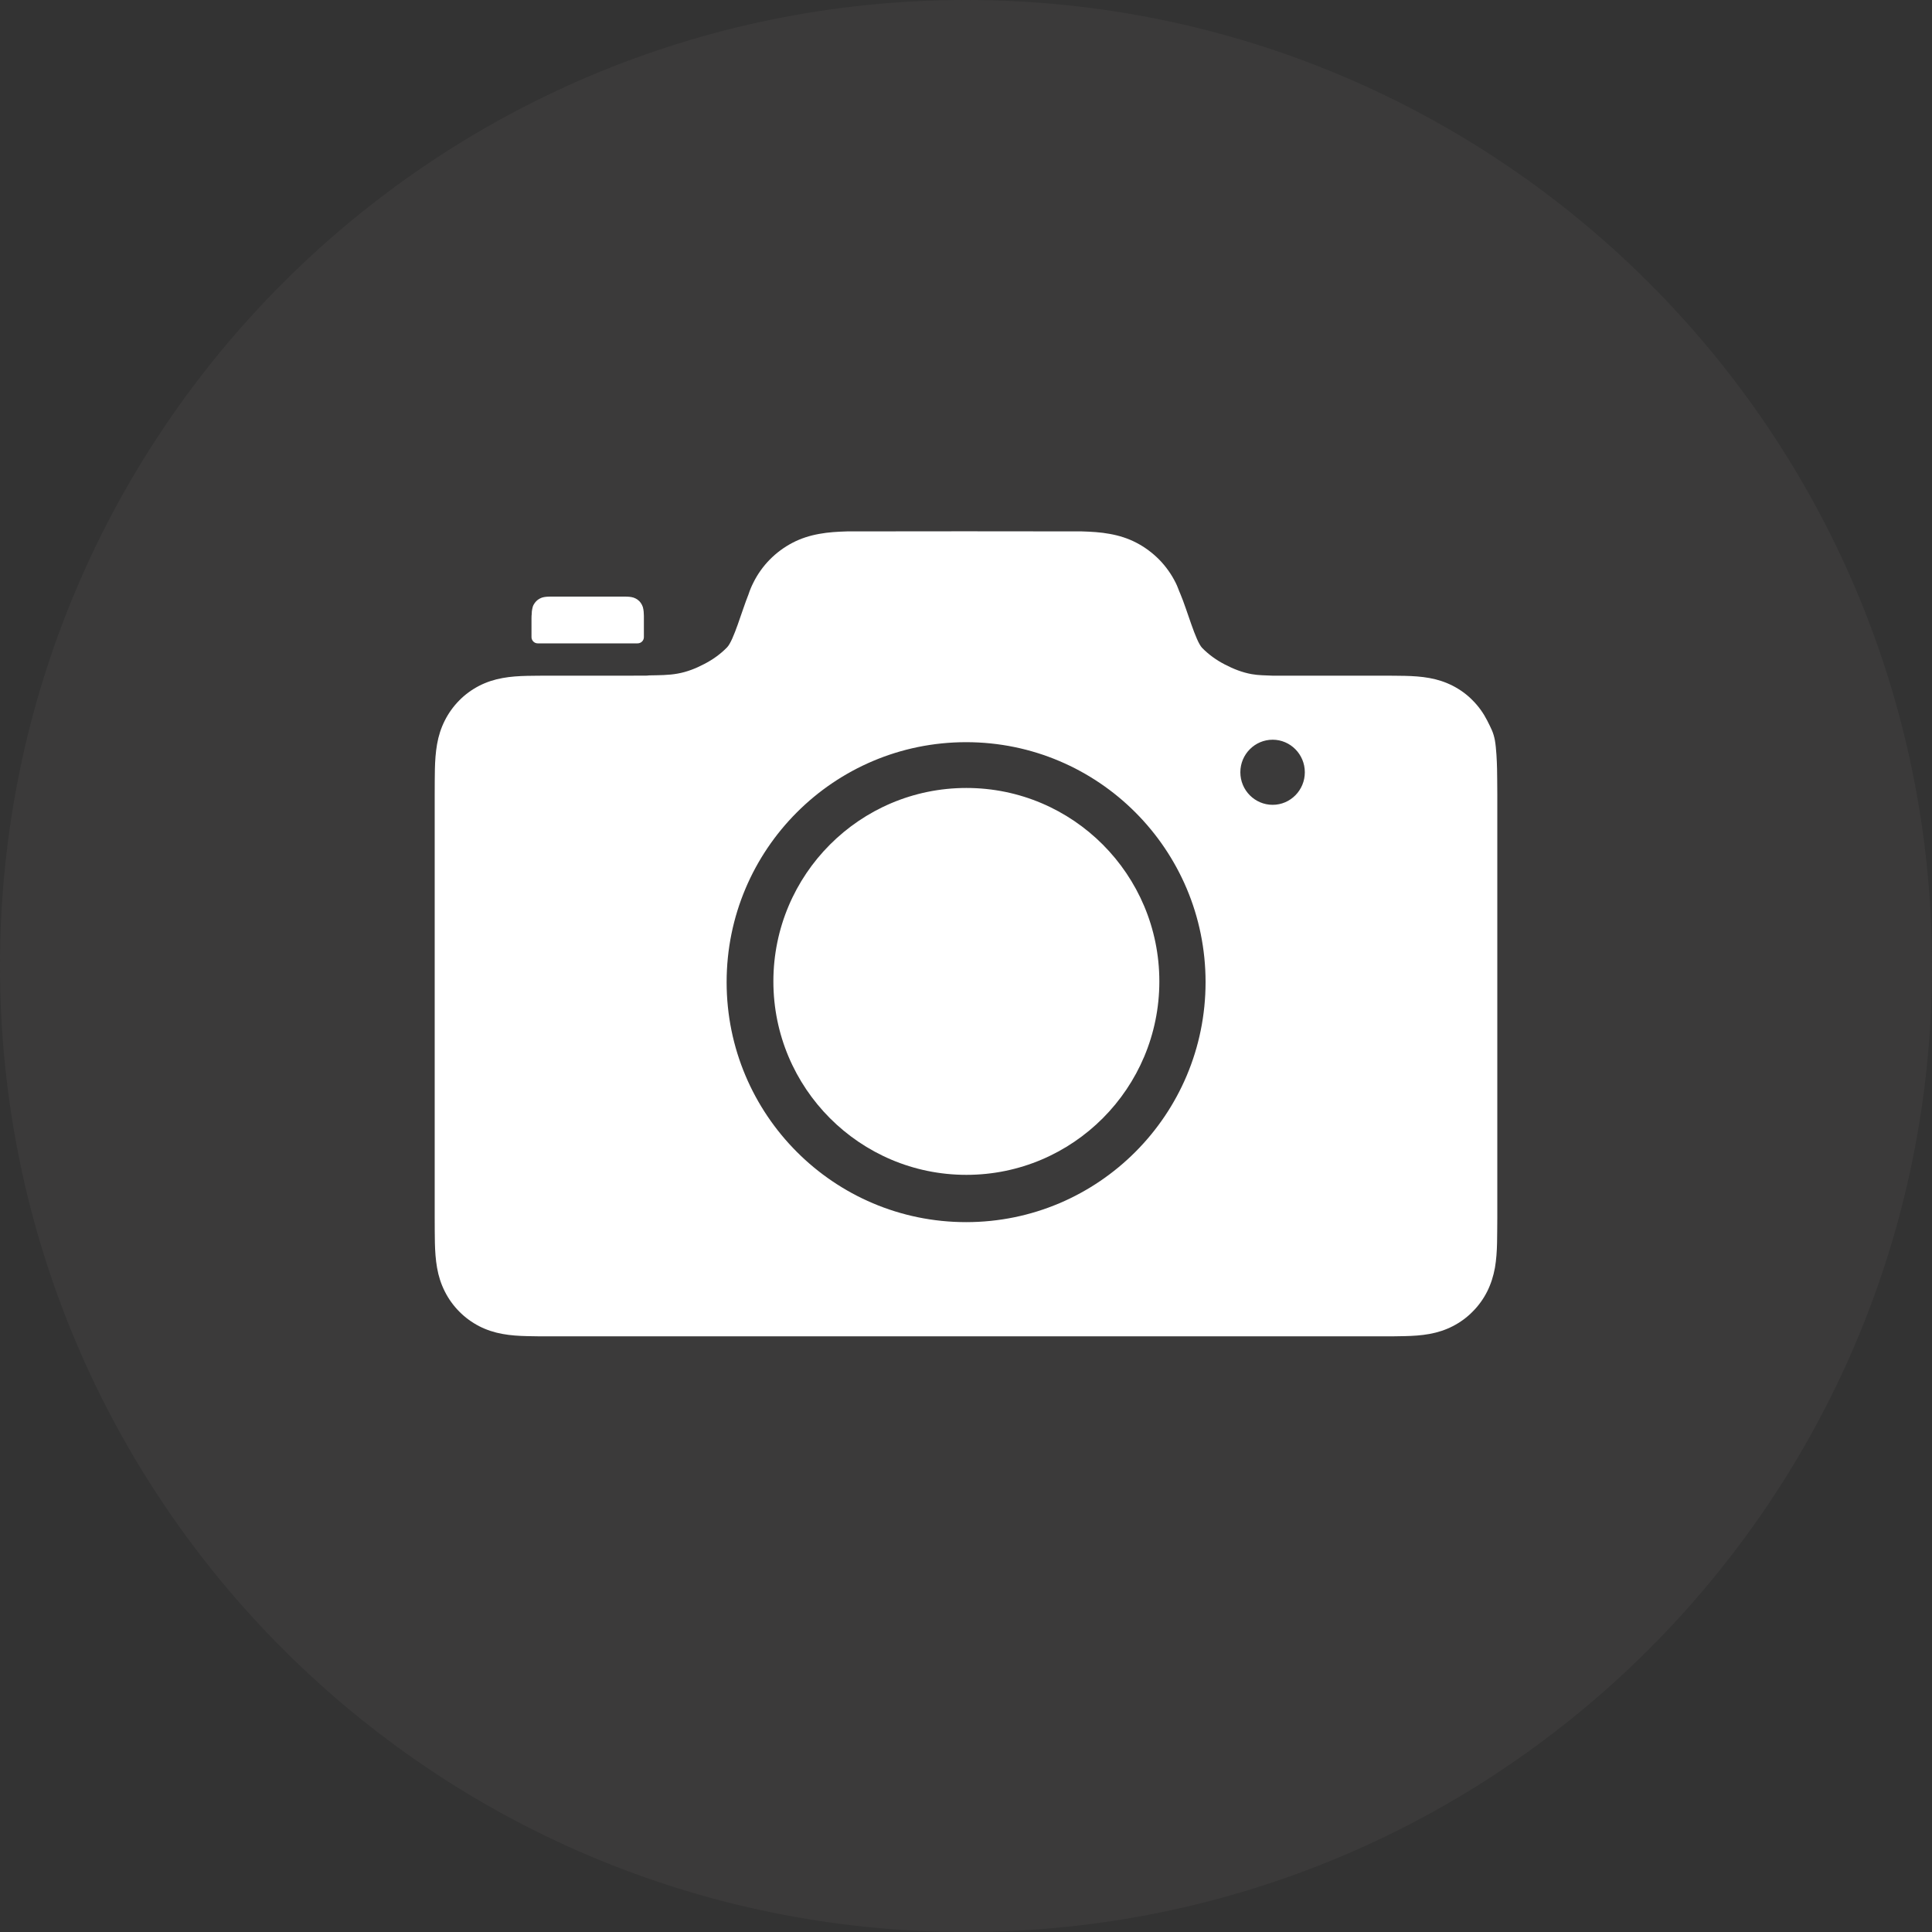 <svg width="40" height="40" viewBox="0 0 40 40" fill="none" xmlns="http://www.w3.org/2000/svg">
<rect x="0" y="0" width="40" height="40" fill="#333333" stroke="none"/>
<path opacity="0.33" fill-rule="evenodd" clip-rule="evenodd" d="M20 40C31.046 40 40 31.046 40 20C40 8.954 31.046 0 20 0C8.954 0 0 8.954 0 20C0 31.046 8.954 40 20 40Z" fill="#5F5858" fill-opacity="0.6"/>
<path fill-rule="evenodd" clip-rule="evenodd" d="M20.008 16.314C17.802 16.314 16.012 18.107 16.012 20.319C16.012 22.53 17.802 24.324 20.008 24.324C22.215 24.324 24.003 22.53 24.003 20.319C24.003 18.107 22.215 16.314 20.008 16.314ZM26.349 16.663C25.98 16.663 25.68 16.361 25.68 15.989C25.68 15.617 25.98 15.315 26.349 15.315C26.716 15.315 27.015 15.617 27.015 15.989C27.015 16.361 26.716 16.663 26.349 16.663ZM20.003 25.303C17.264 25.303 15.044 23.078 15.044 20.334C15.044 17.59 17.264 15.366 20.003 15.366C22.741 15.366 24.96 17.59 24.96 20.334C24.96 23.078 22.741 25.303 20.003 25.303ZM31 16.439C31 16.345 31 16.252 30.998 16.159C30.998 16.08 30.997 16.001 30.995 15.922C30.991 15.751 30.98 15.501 30.951 15.331C30.919 15.159 30.869 15.075 30.791 14.918C30.713 14.765 30.613 14.624 30.491 14.502C30.372 14.379 30.232 14.278 30.079 14.199C29.924 14.12 29.767 14.069 29.596 14.038C29.427 14.007 29.256 13.997 29.087 13.993C29.009 13.991 28.93 13.99 28.852 13.99C28.761 13.989 28.668 13.989 28.576 13.989H27.829H26.346C26.201 13.982 26.055 13.983 25.912 13.957C25.716 13.921 25.535 13.849 25.358 13.757C25.186 13.668 25.027 13.555 24.89 13.415C24.753 13.275 24.579 12.629 24.441 12.304C24.396 12.202 24.381 12.143 24.34 12.064C24.253 11.889 24.137 11.726 24 11.586C23.861 11.446 23.703 11.328 23.53 11.238C23.354 11.146 23.172 11.089 22.977 11.054C22.787 11.018 22.59 11.008 22.396 11.002C22.308 10.999 17.628 10.999 17.54 11.002C17.346 11.008 17.151 11.018 16.959 11.054C16.765 11.089 16.584 11.146 16.407 11.238C16.235 11.328 16.076 11.445 15.938 11.585C15.8 11.725 15.684 11.888 15.597 12.064C15.557 12.143 15.524 12.222 15.498 12.303C15.358 12.649 15.19 13.264 15.052 13.404C14.915 13.544 14.755 13.658 14.582 13.747C14.405 13.84 14.225 13.911 14.03 13.946C13.838 13.981 13.643 13.979 13.45 13.983C13.361 13.987 13.46 13.987 13.37 13.988C13.264 13.989 13.159 13.989 13.053 13.989H12.171H11.425C11.332 13.989 11.241 13.989 11.148 13.99C11.069 13.99 10.992 13.991 10.914 13.993C10.743 13.997 10.572 14.007 10.405 14.038C10.233 14.069 10.075 14.12 9.92 14.199C9.768 14.278 9.628 14.379 9.508 14.502C9.387 14.624 9.286 14.765 9.209 14.918C9.13 15.075 9.079 15.235 9.049 15.408C9.019 15.577 9.008 15.751 9.004 15.922C9.002 16.001 9.002 16.08 9.001 16.159C9 16.252 9 16.345 9 16.439V16.933V24.462V25.217C9 25.311 9 25.404 9.001 25.497C9.002 25.577 9.002 25.655 9.004 25.734C9.008 25.906 9.019 26.078 9.049 26.248C9.079 26.421 9.13 26.581 9.209 26.738C9.286 26.892 9.387 27.032 9.508 27.154C9.628 27.276 9.768 27.378 9.92 27.457C10.075 27.536 10.233 27.587 10.405 27.618C10.572 27.649 10.743 27.659 10.914 27.663C10.992 27.665 11.069 27.666 11.148 27.667C11.241 27.667 11.332 27.667 11.425 27.667H28.576C28.668 27.667 28.761 27.667 28.852 27.667C28.93 27.666 29.009 27.665 29.087 27.663C29.256 27.659 29.427 27.649 29.596 27.618C29.767 27.587 29.924 27.536 30.079 27.457C30.232 27.378 30.372 27.276 30.491 27.154C30.613 27.032 30.713 26.892 30.791 26.738C30.869 26.581 30.919 26.421 30.951 26.248C30.98 26.078 30.991 25.906 30.995 25.734C30.997 25.655 30.998 25.577 30.998 25.497C31 25.404 31 25.311 31 25.217V24.462V17.194V16.439ZM11.132 13.32H13.201C13.273 13.32 13.331 13.262 13.331 13.191V12.753C13.331 12.739 13.331 12.724 13.329 12.71C13.329 12.678 13.325 12.646 13.32 12.615C13.316 12.583 13.306 12.553 13.291 12.524C13.277 12.496 13.259 12.47 13.238 12.448C13.214 12.425 13.19 12.406 13.162 12.392C13.133 12.377 13.104 12.367 13.073 12.362C13.043 12.356 13.011 12.354 12.98 12.353C12.966 12.353 12.951 12.352 12.938 12.352H11.399C11.386 12.352 11.371 12.353 11.357 12.353C11.326 12.354 11.296 12.356 11.264 12.362C11.233 12.367 11.204 12.377 11.177 12.392C11.149 12.406 11.123 12.425 11.101 12.448C11.079 12.47 11.062 12.496 11.046 12.524C11.031 12.553 11.024 12.583 11.018 12.615C11.011 12.646 11.009 12.678 11.009 12.71C11.008 12.724 11.005 12.739 11.005 12.753C11.005 12.77 11.004 12.788 11.004 12.805V13.191C11.004 13.262 11.062 13.32 11.132 13.32Z" fill="white"/>
</svg>
